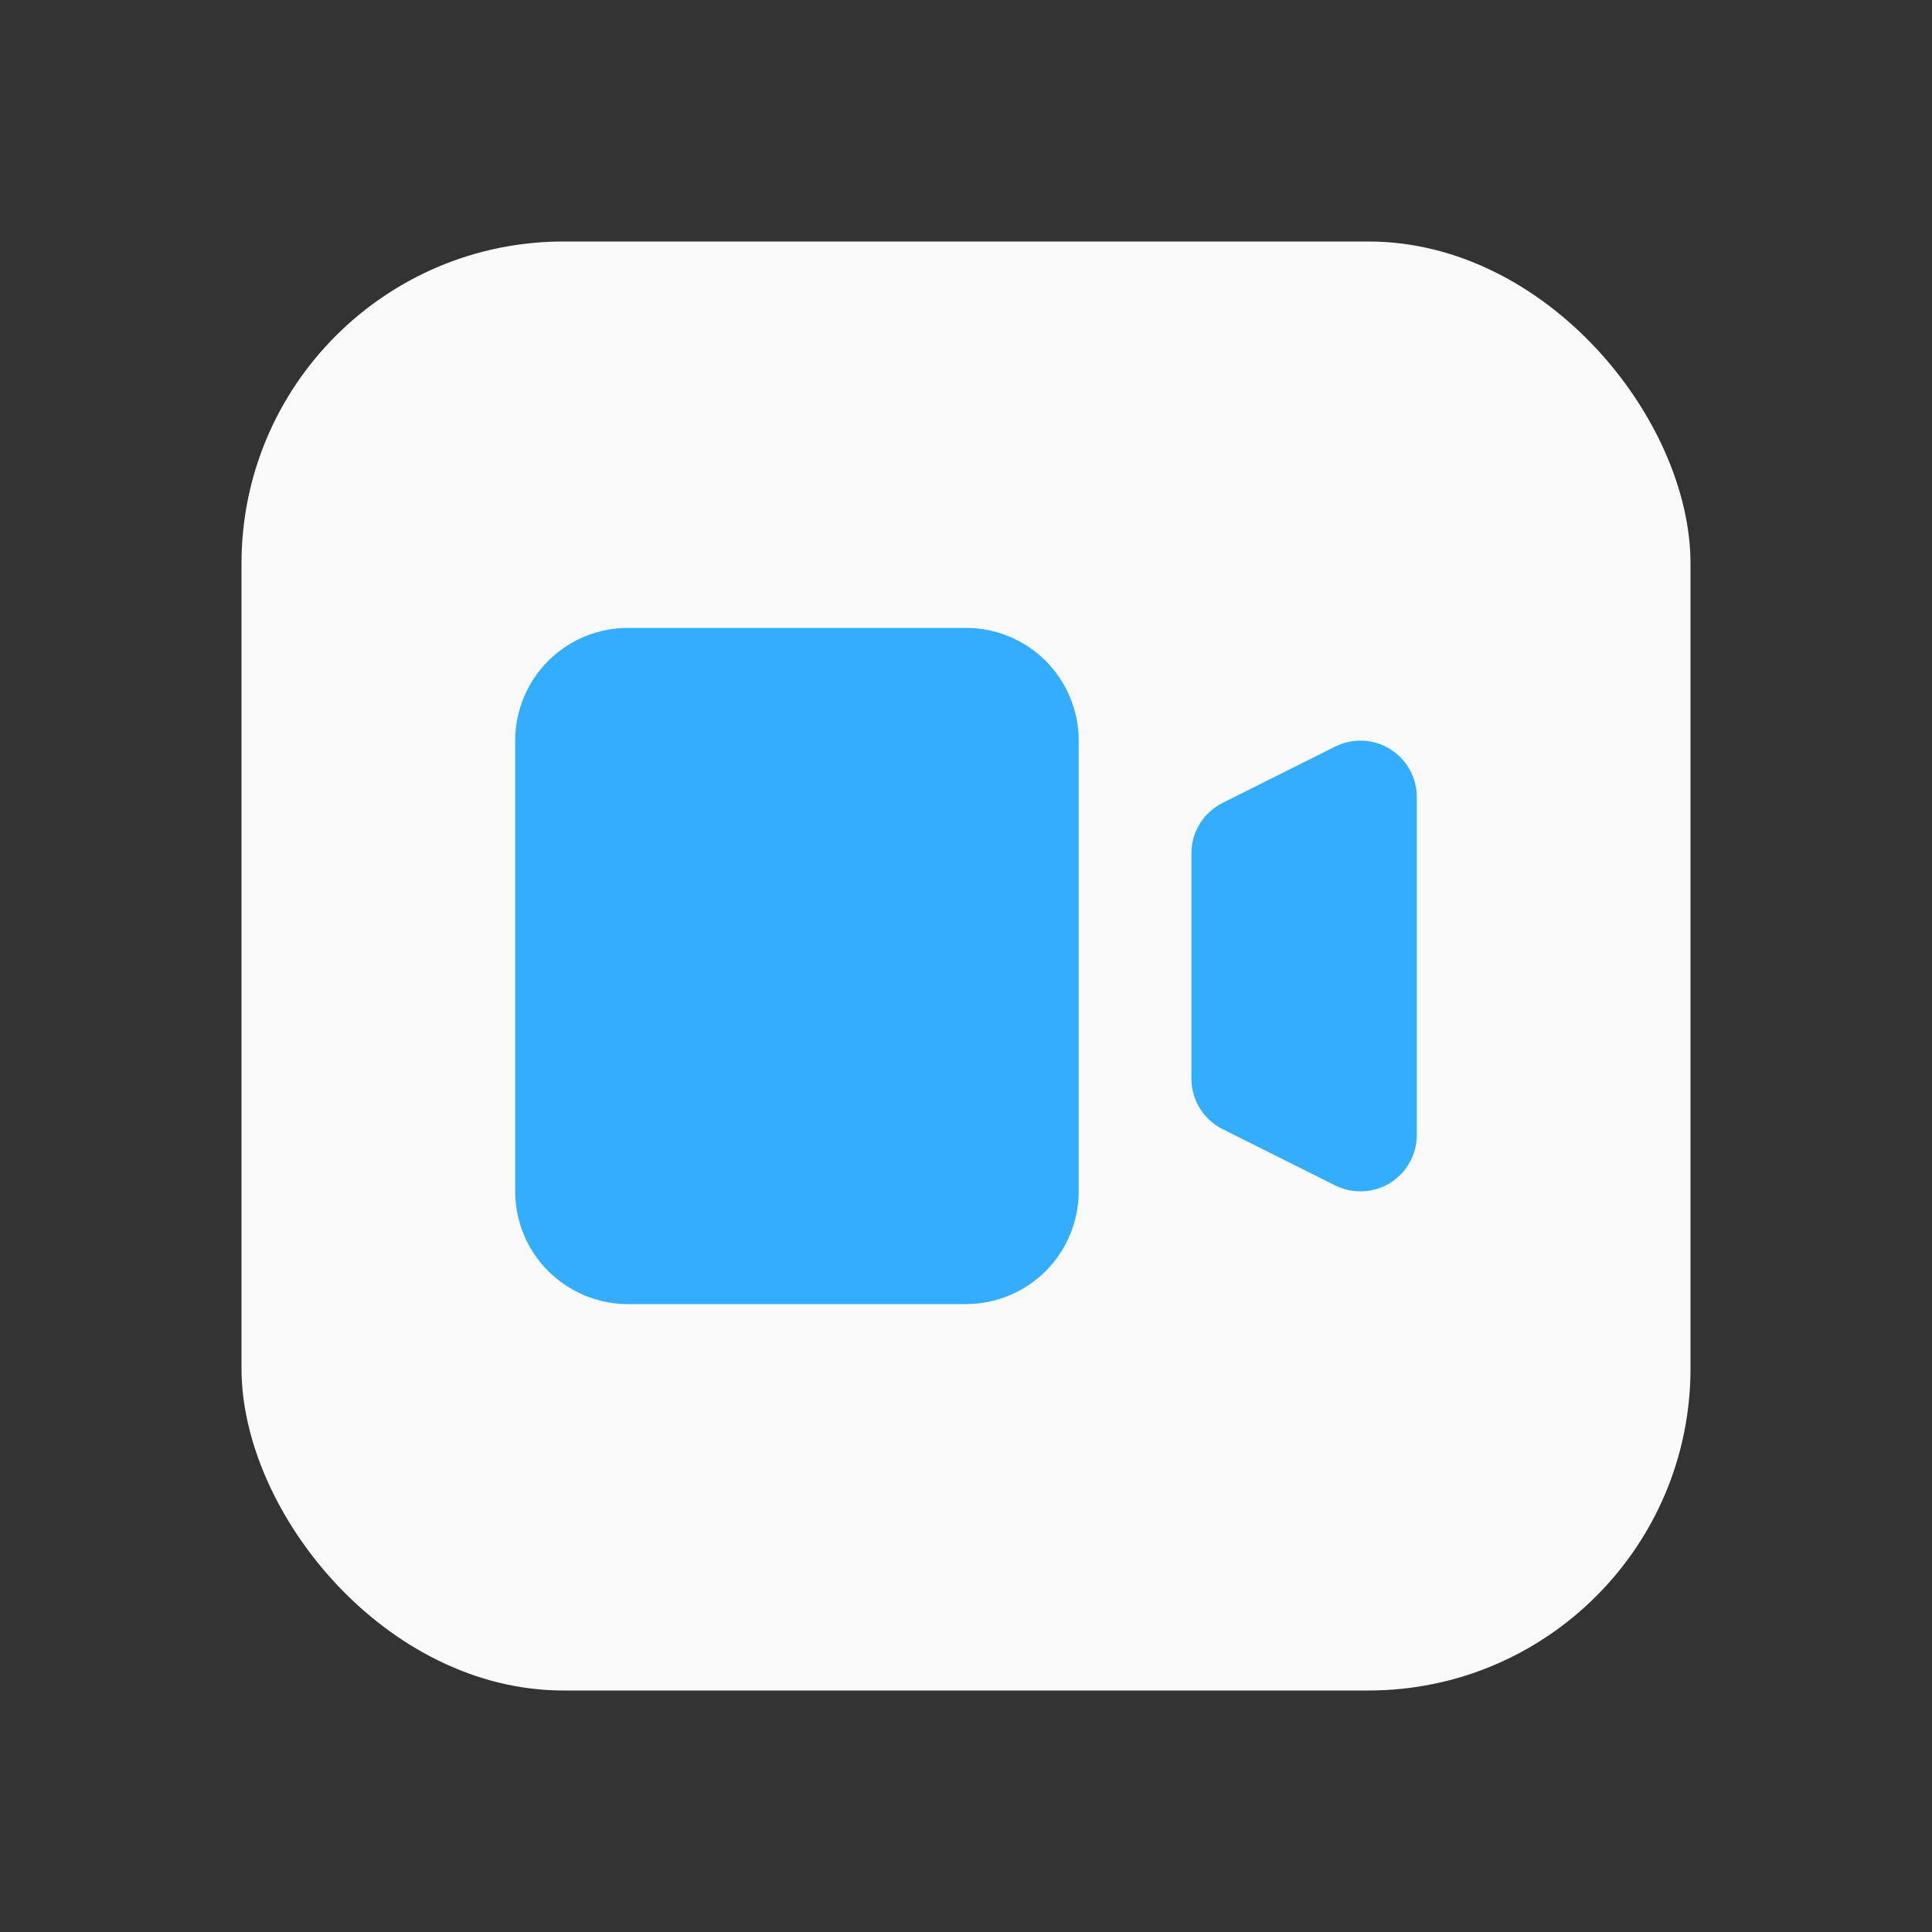 <svg width="24" height="24" viewBox="0 0 24 24" fill="none" xmlns="http://www.w3.org/2000/svg">
<rect x="0" y="0" width="24" height="24" fill="#333333" stroke="none"/>
<rect x="3" y="3" width="18" height="18" rx="4" fill="#F9F9F9"/>
<path d="M6.4 9.2C6.4 8.829 6.547 8.473 6.81 8.21C7.073 7.947 7.429 7.8 7.8 7.8H12C12.371 7.8 12.727 7.947 12.99 8.21C13.252 8.473 13.4 8.829 13.4 9.2V14.8C13.4 15.171 13.252 15.527 12.99 15.79C12.727 16.052 12.371 16.2 12 16.2H7.8C7.429 16.2 7.073 16.052 6.81 15.79C6.547 15.527 6.4 15.171 6.4 14.8V9.2ZM15.187 9.974C15.071 10.032 14.973 10.122 14.905 10.232C14.836 10.343 14.8 10.47 14.8 10.6V13.4C14.8 13.53 14.836 13.657 14.905 13.768C14.973 13.878 15.071 13.968 15.187 14.026L16.587 14.726C16.694 14.779 16.812 14.804 16.931 14.799C17.051 14.794 17.166 14.758 17.268 14.695C17.369 14.632 17.453 14.545 17.511 14.441C17.569 14.337 17.6 14.219 17.6 14.1V9.9C17.6 9.781 17.569 9.663 17.511 9.559C17.453 9.455 17.369 9.368 17.268 9.305C17.166 9.242 17.051 9.206 16.931 9.201C16.812 9.196 16.694 9.221 16.587 9.274L15.187 9.974Z" fill="#33AEFF"/>
</svg>
